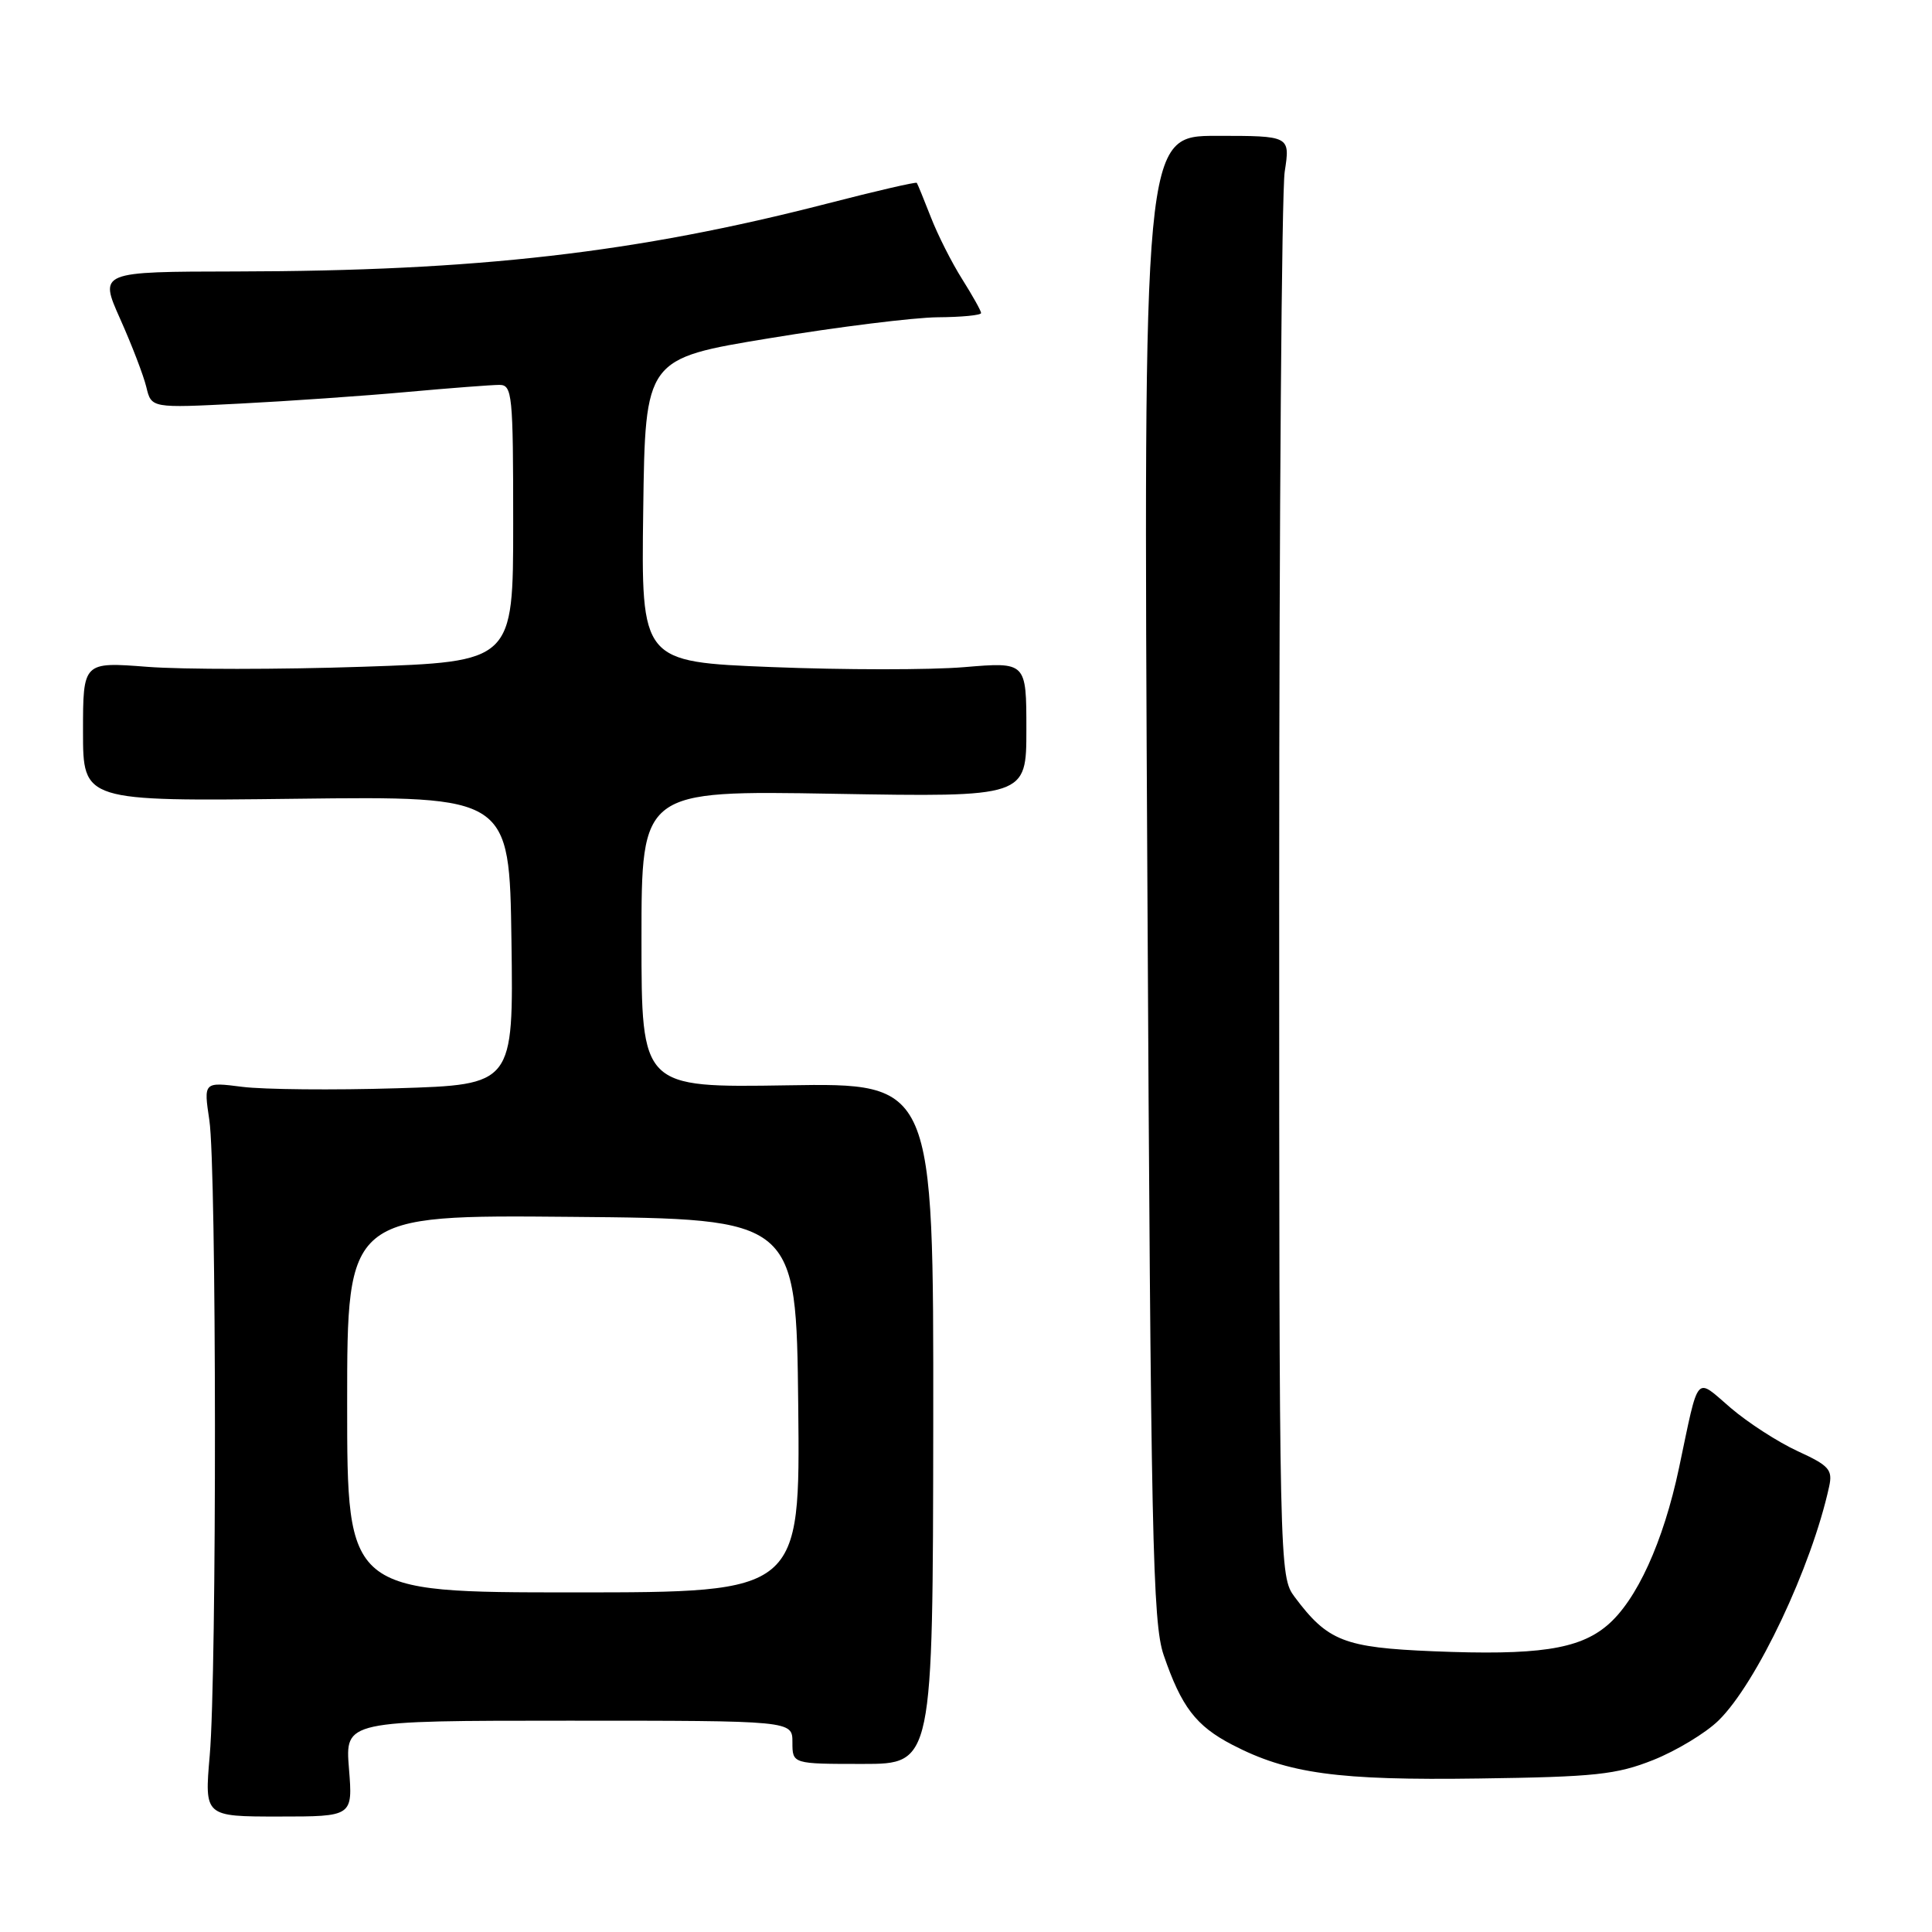 <?xml version="1.0" encoding="UTF-8" standalone="no"?>
<!DOCTYPE svg PUBLIC "-//W3C//DTD SVG 1.1//EN" "http://www.w3.org/Graphics/SVG/1.1/DTD/svg11.dtd" >
<svg xmlns="http://www.w3.org/2000/svg" xmlns:xlink="http://www.w3.org/1999/xlink" version="1.1" viewBox="0 0 256 256">
 <g >
 <path fill="currentColor"
d=" M 46.24 234.35 C 45.73 228.00 45.73 228.00 75.36 228.00 C 105.00 228.00 105.00 228.00 105.00 230.86 C 105.00 233.73 105.00 233.73 114.31 233.73 C 123.61 233.73 123.61 233.73 123.66 188.61 C 123.70 143.50 123.70 143.50 104.35 143.81 C 85.00 144.12 85.00 144.12 85.00 124.43 C 85.00 104.74 85.00 104.74 110.50 105.18 C 136.00 105.62 136.00 105.62 136.00 96.67 C 136.00 87.71 136.00 87.71 127.77 88.40 C 123.25 88.78 111.76 88.77 102.25 88.39 C 84.96 87.70 84.96 87.70 85.23 67.61 C 85.50 47.52 85.50 47.52 102.00 44.81 C 111.08 43.31 121.09 42.07 124.25 42.04 C 127.41 42.02 130.00 41.77 130.00 41.48 C 130.00 41.19 128.87 39.18 127.50 37.00 C 126.12 34.82 124.25 31.12 123.34 28.77 C 122.42 26.42 121.59 24.38 121.48 24.23 C 121.38 24.08 116.06 25.31 109.67 26.96 C 84.30 33.50 63.25 35.92 31.31 35.97 C 13.13 36.00 13.13 36.00 15.92 42.25 C 17.46 45.69 19.02 49.76 19.39 51.29 C 20.06 54.08 20.06 54.08 31.78 53.48 C 38.23 53.15 48.19 52.46 53.92 51.94 C 59.66 51.42 65.17 51.00 66.17 51.00 C 67.88 51.00 68.00 52.25 68.00 69.34 C 68.00 87.68 68.00 87.68 48.04 88.35 C 37.06 88.72 24.24 88.72 19.54 88.36 C 11.00 87.70 11.00 87.70 11.00 96.94 C 11.00 106.18 11.00 106.18 39.25 105.84 C 67.50 105.50 67.50 105.50 67.77 124.62 C 68.04 143.73 68.04 143.73 52.63 144.20 C 44.15 144.46 34.91 144.37 32.09 144.01 C 26.98 143.36 26.98 143.36 27.74 148.43 C 28.70 154.82 28.74 221.74 27.79 232.60 C 27.09 240.70 27.09 240.70 36.92 240.70 C 46.75 240.70 46.75 240.70 46.24 234.35 Z  M 219.06 233.21 C 222.12 231.99 226.01 229.64 227.71 227.98 C 232.76 223.04 240.05 207.63 242.37 196.98 C 242.86 194.75 242.37 194.20 238.21 192.29 C 235.62 191.10 231.62 188.52 229.32 186.55 C 224.56 182.47 225.17 181.76 222.48 194.50 C 220.40 204.34 216.85 212.11 212.94 215.39 C 209.19 218.56 203.69 219.37 189.89 218.80 C 178.10 218.31 175.93 217.46 171.56 211.62 C 169.51 208.87 169.50 208.20 169.50 118.18 C 169.50 68.30 169.83 25.36 170.23 22.75 C 170.96 18.00 170.96 18.00 161.23 18.00 C 151.50 18.00 151.50 18.00 152.03 116.25 C 152.49 203.83 152.73 215.02 154.19 219.30 C 156.54 226.16 158.46 228.68 163.26 231.18 C 170.64 235.02 177.25 235.93 196.00 235.66 C 211.35 235.45 214.18 235.15 219.06 233.21 Z  M 46.00 185.99 C 46.00 160.97 46.00 160.97 75.75 161.24 C 105.50 161.50 105.50 161.50 105.77 186.25 C 106.03 211.00 106.03 211.00 76.02 211.00 C 46.00 211.00 46.00 211.00 46.00 185.99 Z "/>
</g>
</svg>